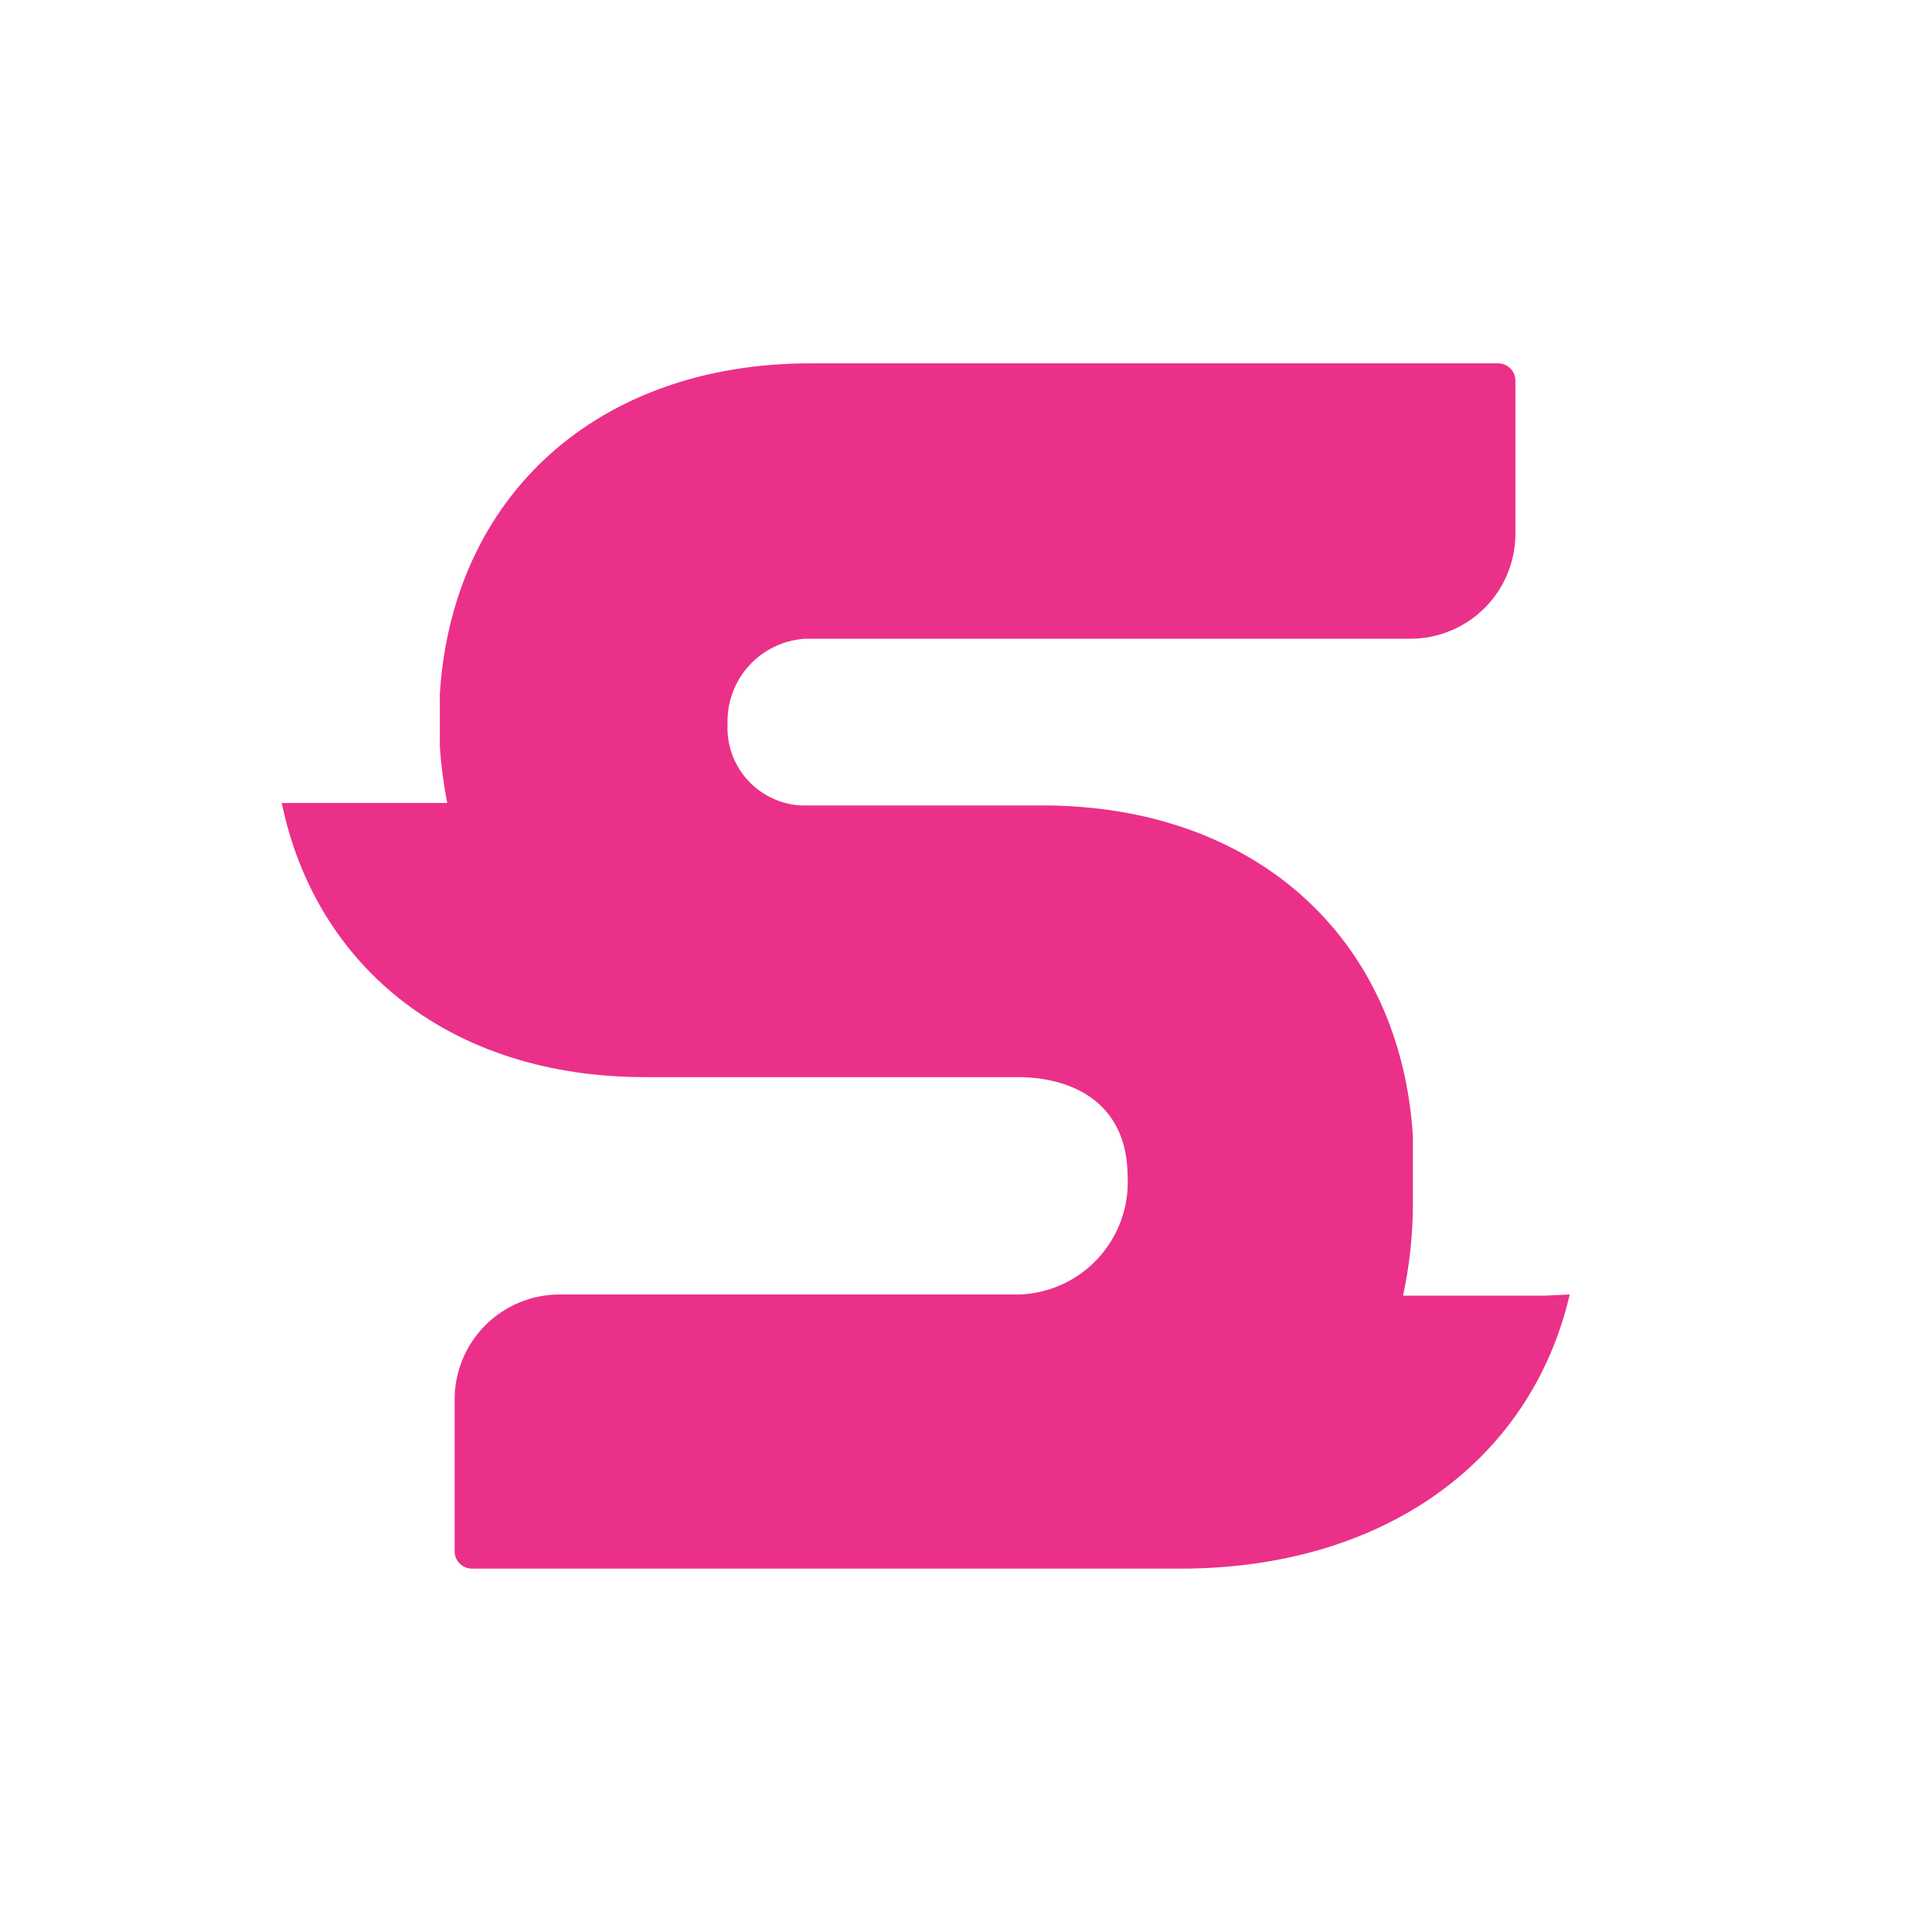 <svg width="48" height="48" viewBox="0 0 48 48" fill="none" xmlns="http://www.w3.org/2000/svg">
<path d="M38.356 32.191L39 32.161C38.018 36.364 34.306 38.972 29.336 38.972H11.725C11.611 38.972 11.502 38.926 11.421 38.846C11.341 38.765 11.295 38.656 11.295 38.542V34.769C11.295 34.077 11.57 33.413 12.059 32.924C12.548 32.435 13.211 32.161 13.903 32.161H25.347C25.714 32.145 26.074 32.057 26.407 31.902C26.739 31.747 27.038 31.528 27.286 31.257C27.534 30.986 27.726 30.669 27.852 30.324C27.977 29.979 28.033 29.613 28.016 29.246C28.016 27.344 26.574 26.761 25.286 26.761H16.02C11.265 26.761 7.859 24.092 7 19.95H11.111C11.02 19.484 10.958 19.012 10.927 18.538V17.25C11.234 12.31 14.854 9.027 20.131 9.027H37.221C37.334 9.027 37.444 9.073 37.524 9.153C37.605 9.234 37.65 9.343 37.65 9.457V13.261C37.65 13.953 37.375 14.616 36.886 15.105C36.397 15.594 35.734 15.869 35.042 15.869H20.009C19.474 15.901 18.973 16.14 18.612 16.535C18.251 16.93 18.059 17.451 18.076 17.986C18.05 18.494 18.226 18.991 18.565 19.37C18.904 19.749 19.378 19.979 19.886 20.011H25.899C31.176 20.011 34.797 23.294 35.103 28.233V29.952C35.099 30.705 35.017 31.455 34.858 32.191H38.356Z" fill="#EB3089"/>
</svg>
